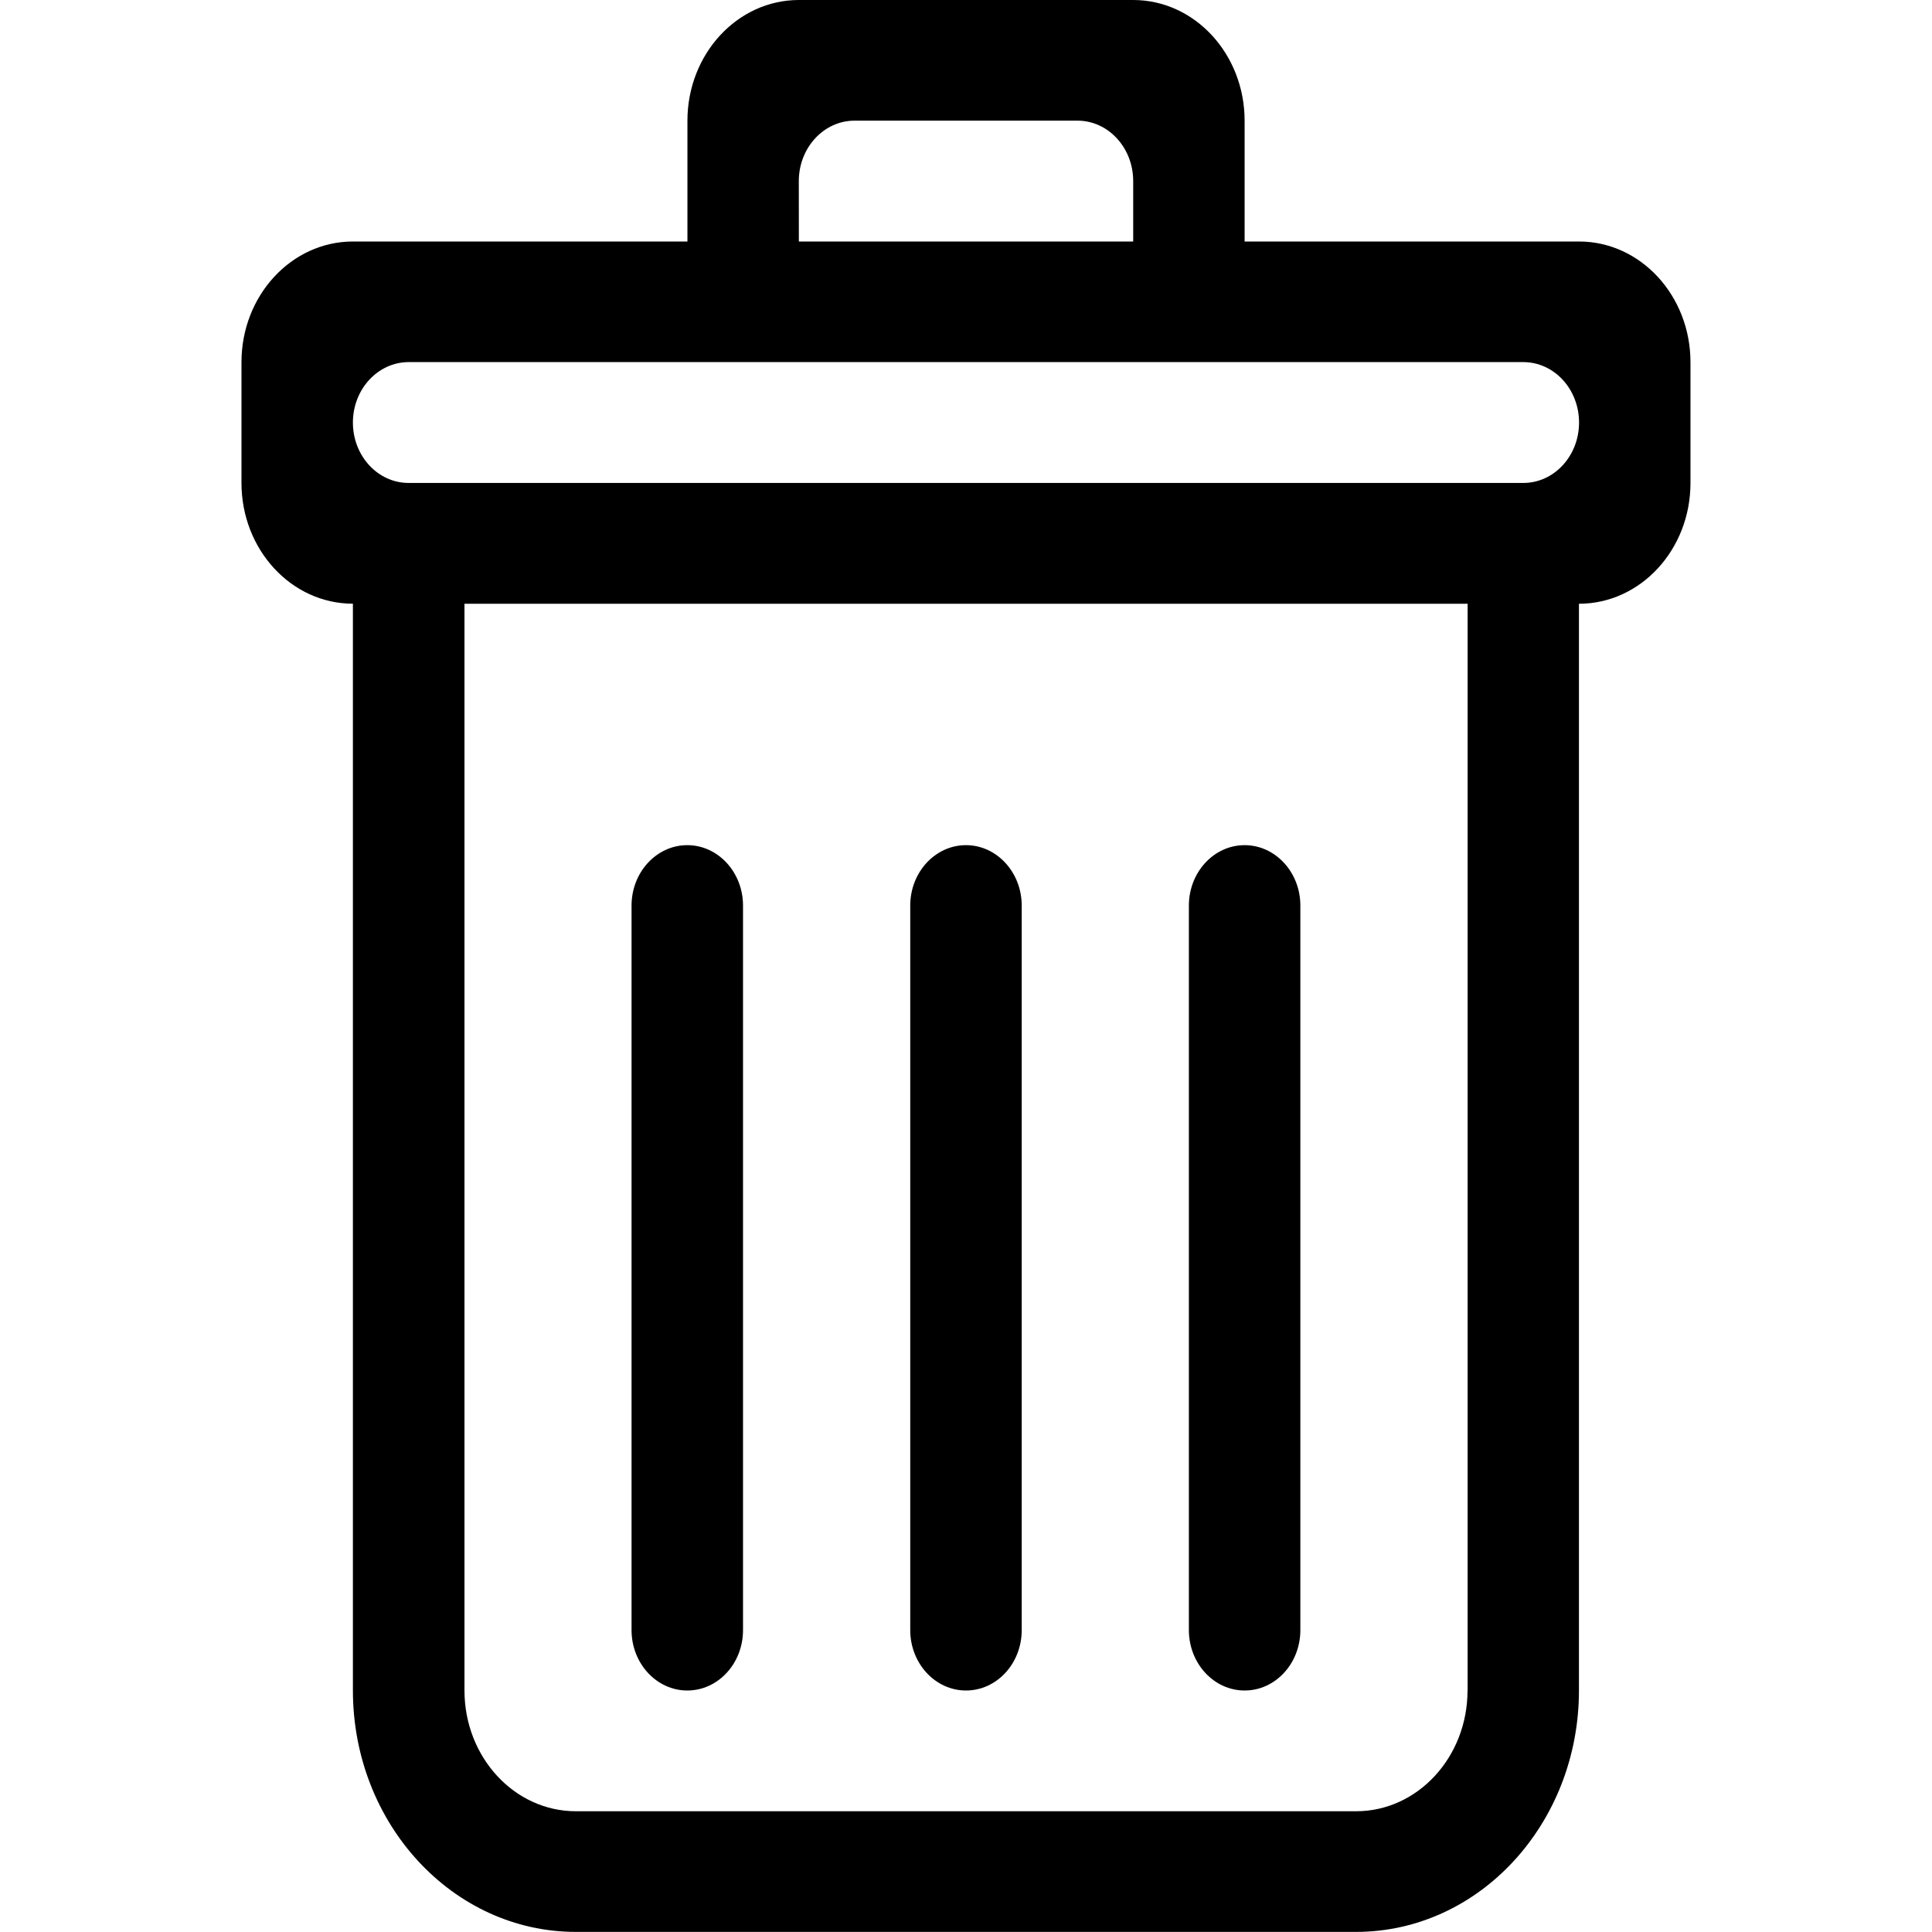 <svg class="svg-icon" style="width: 1em; height: 1em;vertical-align: middle;fill: currentColor;overflow: hidden;" viewBox="0 0 1024 1024" version="1.1" xmlns="http://www.w3.org/2000/svg"><path d="M807.386 255.974 216.589 255.974c-16.333 0-29.542-14.336-29.542-32.026 0-17.664 13.261-32.026 29.542-32.026l590.797 0c16.333 0 29.542 14.336 29.542 32.026C836.928 241.69 823.667 255.974 807.386 255.974M777.818 896c0 35.354-26.47 64-59.059 64L305.242 960c-32.614 0-59.059-28.672-59.059-64L246.182 320l531.686 0L777.869 896 777.818 896zM423.386 95.974c0-17.69 13.261-32.026 29.542-32.026l118.144 0c16.333 0 29.542 14.336 29.542 32.026L600.614 128l-177.203 0C423.386 128 423.386 95.974 423.386 95.974zM836.928 128l-177.254 0L659.674 64c0-35.354-26.47-64-59.059-64l-177.203 0c-32.614 0-59.059 28.672-59.059 64L364.352 128 187.046 128C154.458 128 127.987 156.672 127.987 191.974l0 64c0 35.302 26.419 64 59.059 64l0 575.974c0 70.682 52.915 128 118.17 128l413.491 0c65.254 0 118.17-57.344 118.17-128L836.877 320C869.517 320 895.987 291.328 895.987 256l0-64C895.987 156.672 869.517 128 836.928 128M511.987 896c16.333 0 29.542-14.336 29.542-32.026l0-384c0-17.664-13.261-32.026-29.542-32.026-16.282 0-29.542 14.336-29.542 32.026l0 384C482.445 881.664 495.706 896 511.987 896M364.275 896c16.333 0 29.542-14.336 29.542-32.026l0-384c0-17.664-13.261-32.026-29.542-32.026s-29.542 14.336-29.542 32.026l0 384C334.733 881.664 347.994 896 364.275 896M659.674 896c16.333 0 29.542-14.336 29.542-32.026l0-384c0-17.664-13.261-32.026-29.542-32.026s-29.542 14.336-29.542 32.026l0 384C630.131 881.664 643.392 896 659.674 896"  /></svg>